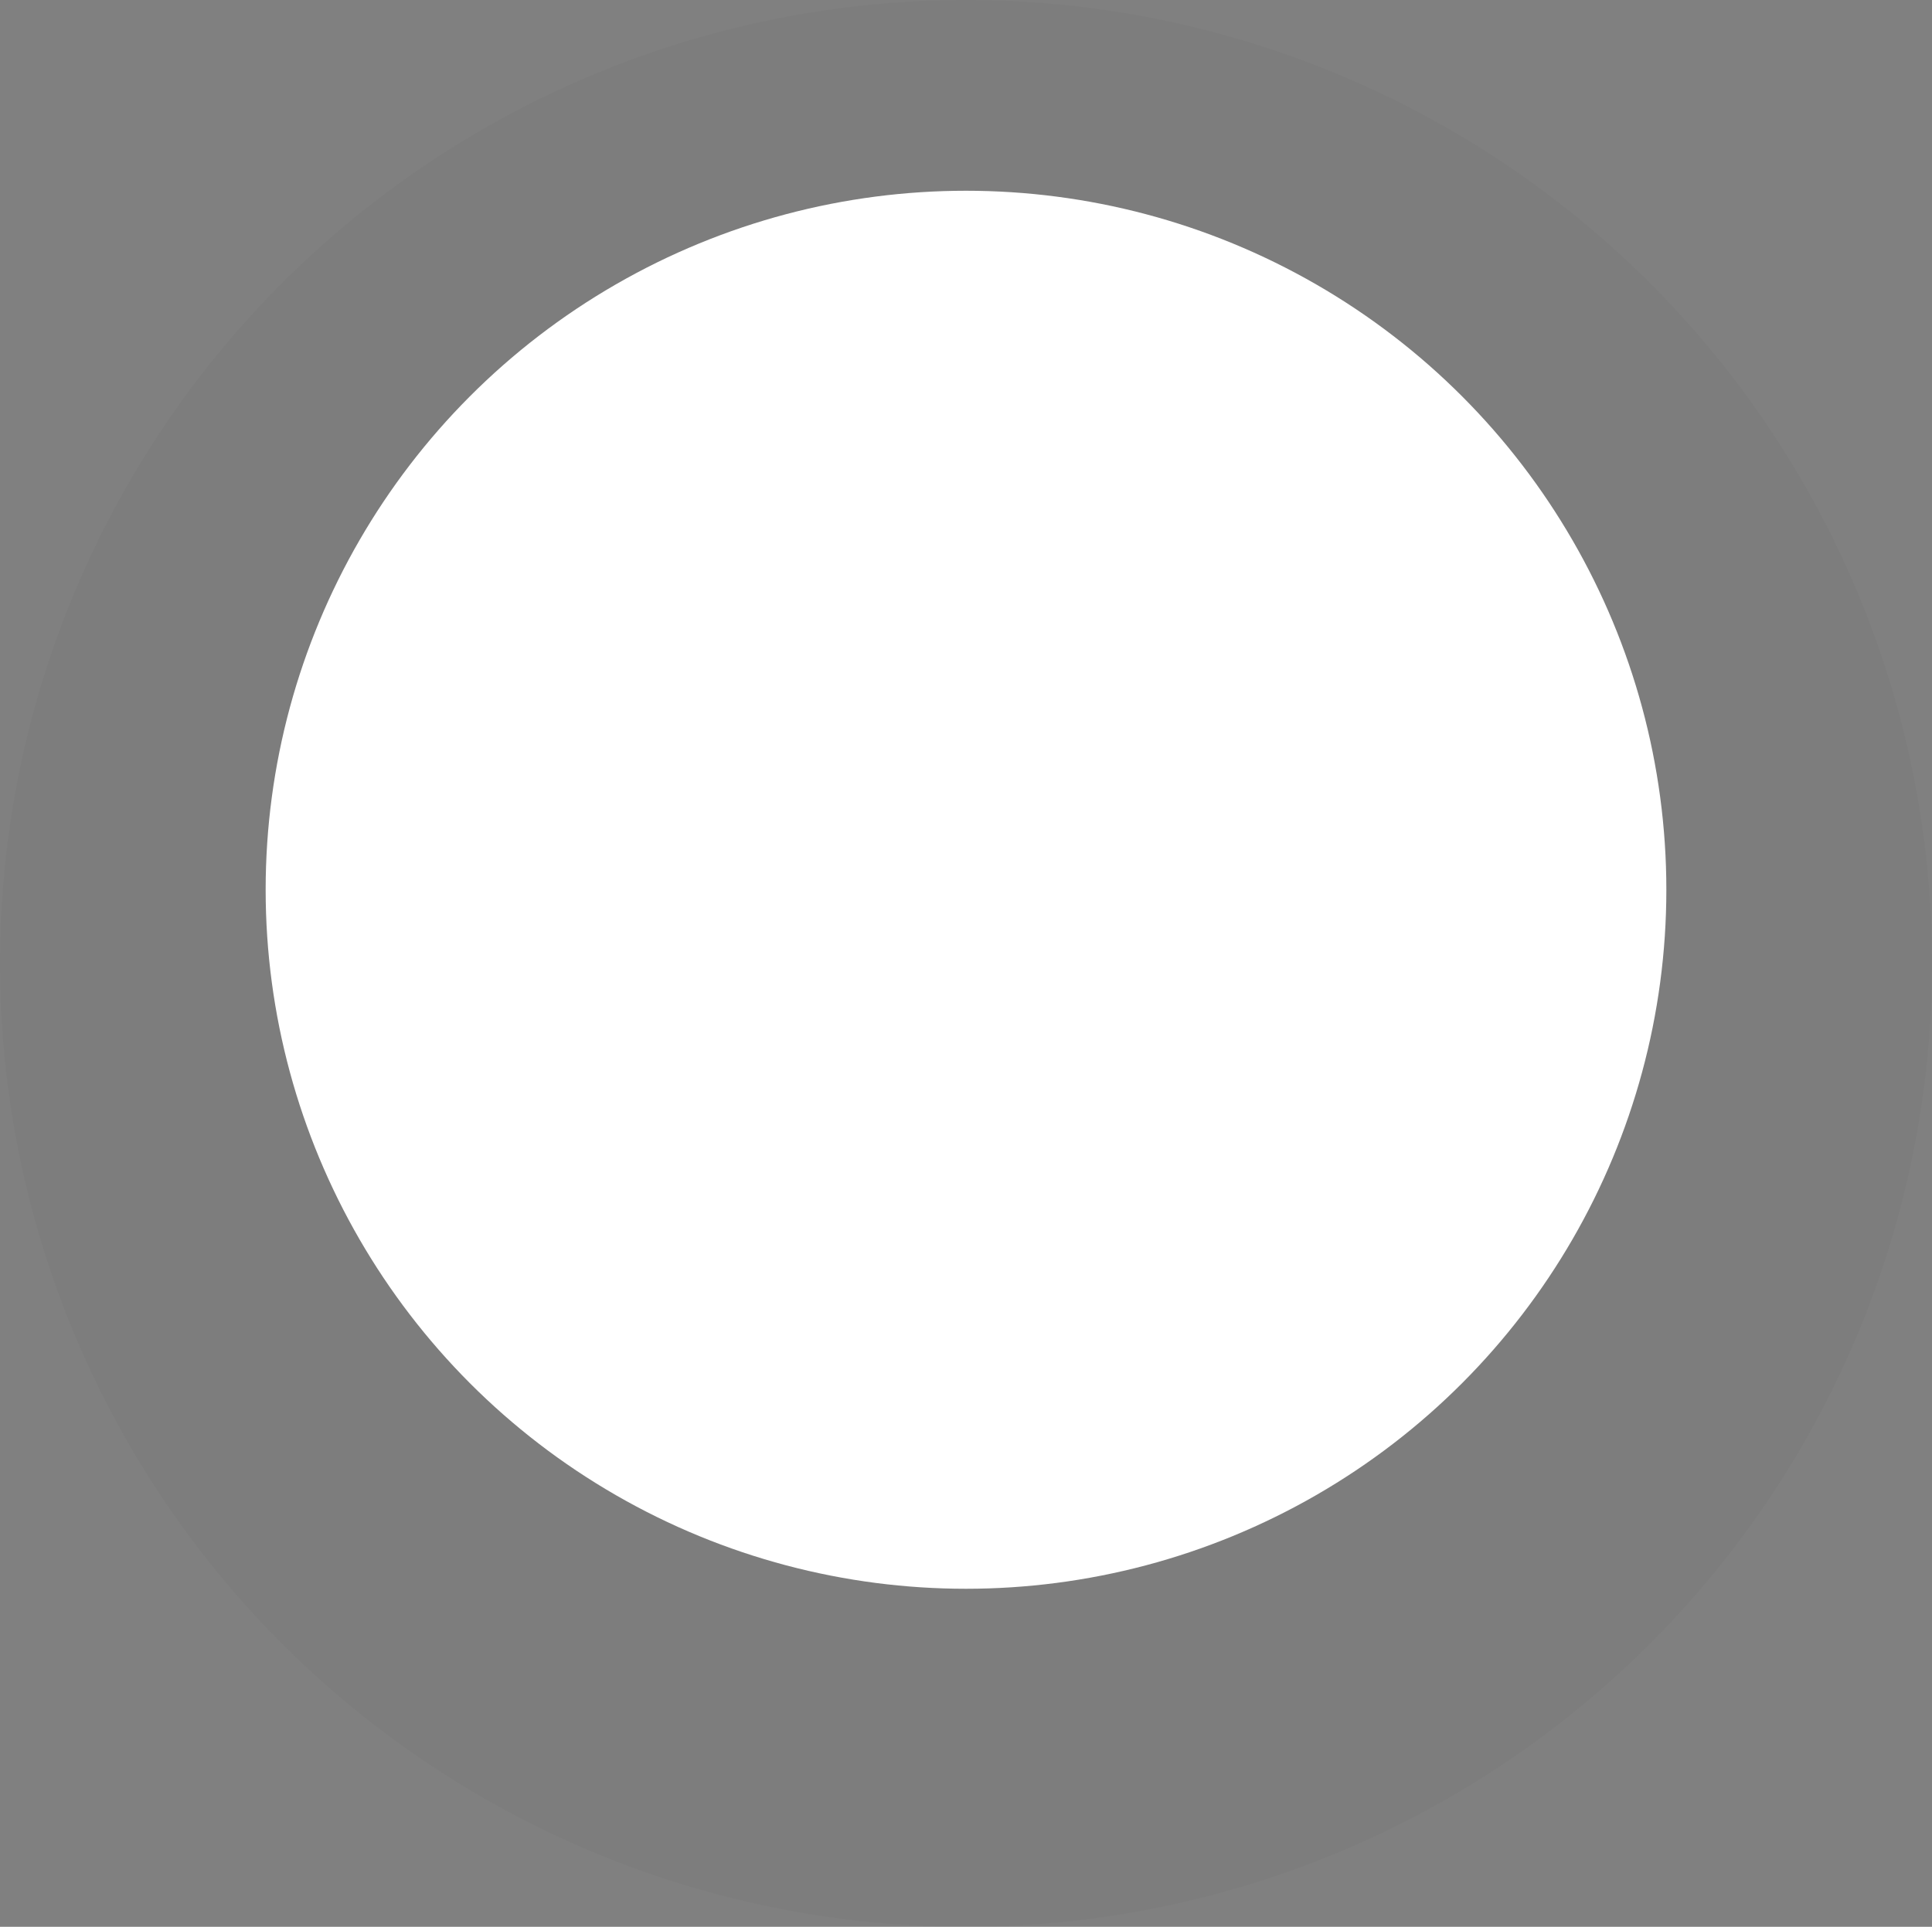 <svg width="1600" height="1596" viewBox="0 0 1600 1596" fill="none" xmlns="http://www.w3.org/2000/svg">
<rect x="0" y="0" width="1600" height="1596" fill="#808080" stroke="none"/>
<ellipse opacity="0.02" cx="800" cy="798" rx="800" ry="798" fill="#1E2330"/>
<ellipse cx="800" cy="737" rx="580" ry="579" fill="white"/>
</svg>
